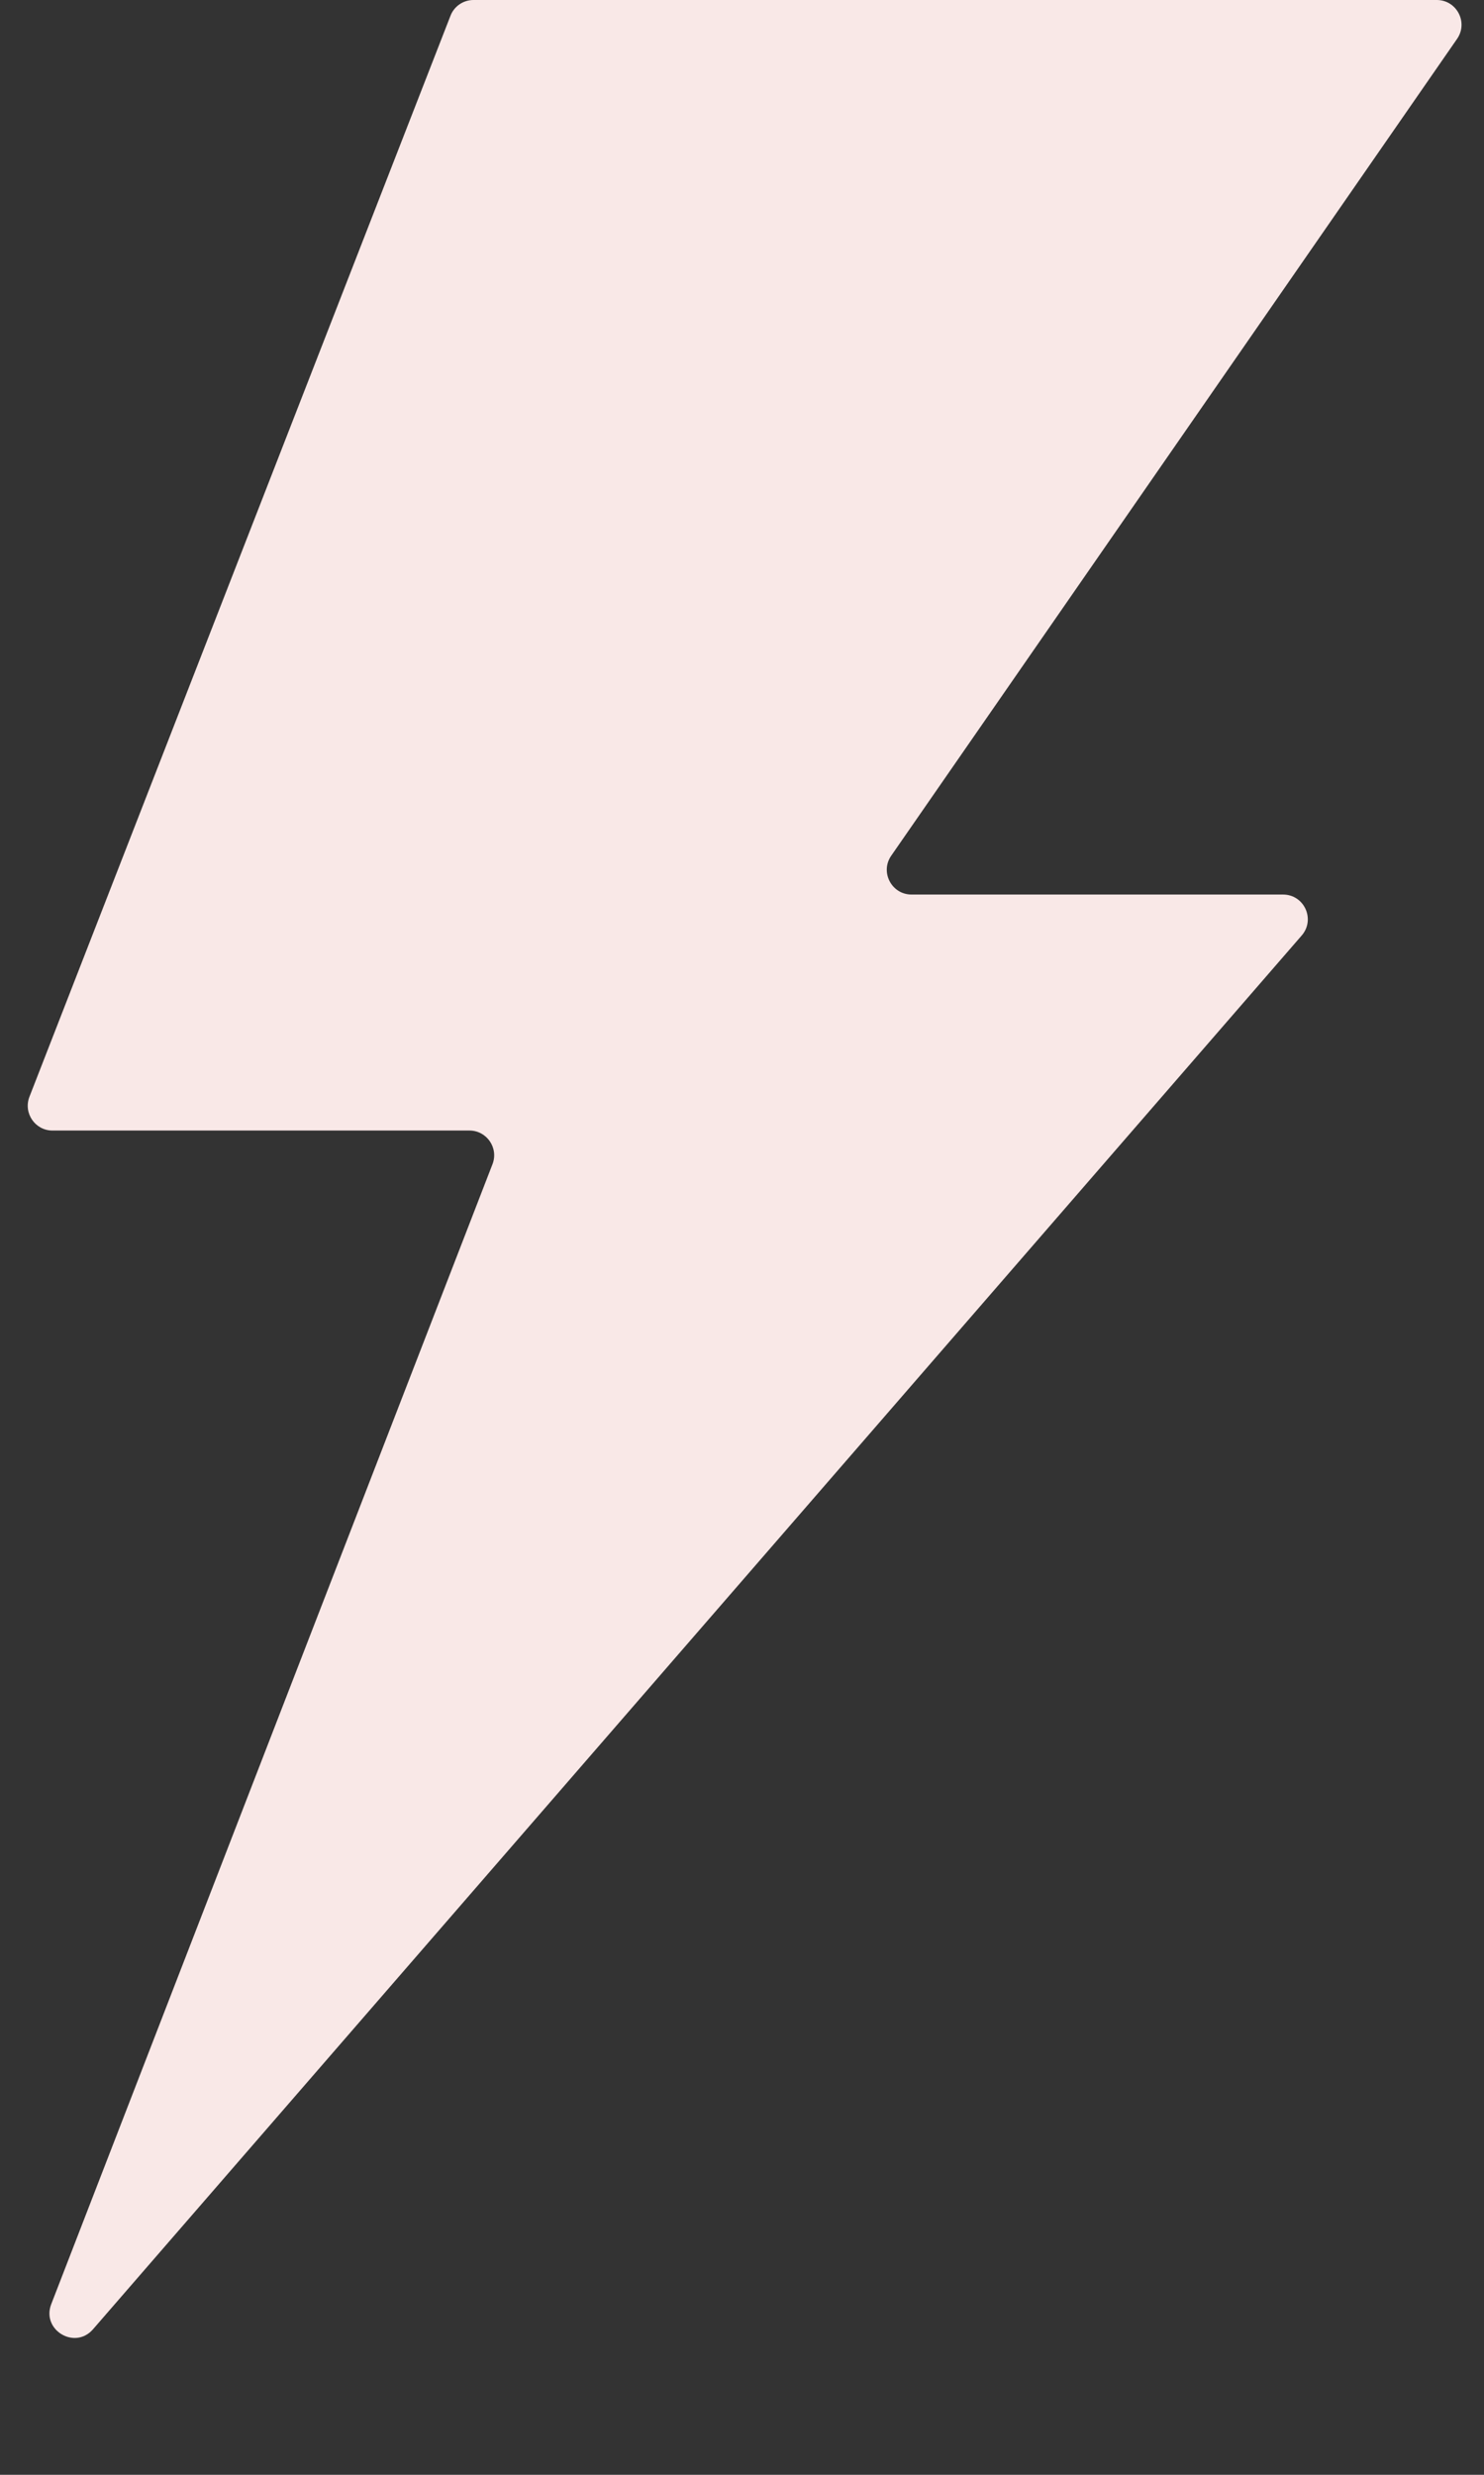 <svg width="30" height="50" viewBox="0 0 30 50" fill="none" xmlns="http://www.w3.org/2000/svg">
<rect x="0" y="0" width="30" height="50" fill="#333333" stroke="none"/>
<path d="M9.572 0C9.366 0 9.181 0.126 9.107 0.318L0.595 22.159C0.468 22.487 0.709 22.841 1.061 22.841H9.49C9.841 22.841 10.083 23.194 9.956 23.521L1.036 46.552C0.834 47.074 1.513 47.483 1.88 47.06L26.315 18.9C26.596 18.576 26.366 18.073 25.937 18.073H18.427C18.024 18.073 17.787 17.619 18.017 17.288L29.456 0.785C29.686 0.453 29.448 0 29.045 0H9.572Z" fill="#F9E8E7"/>
</svg>
